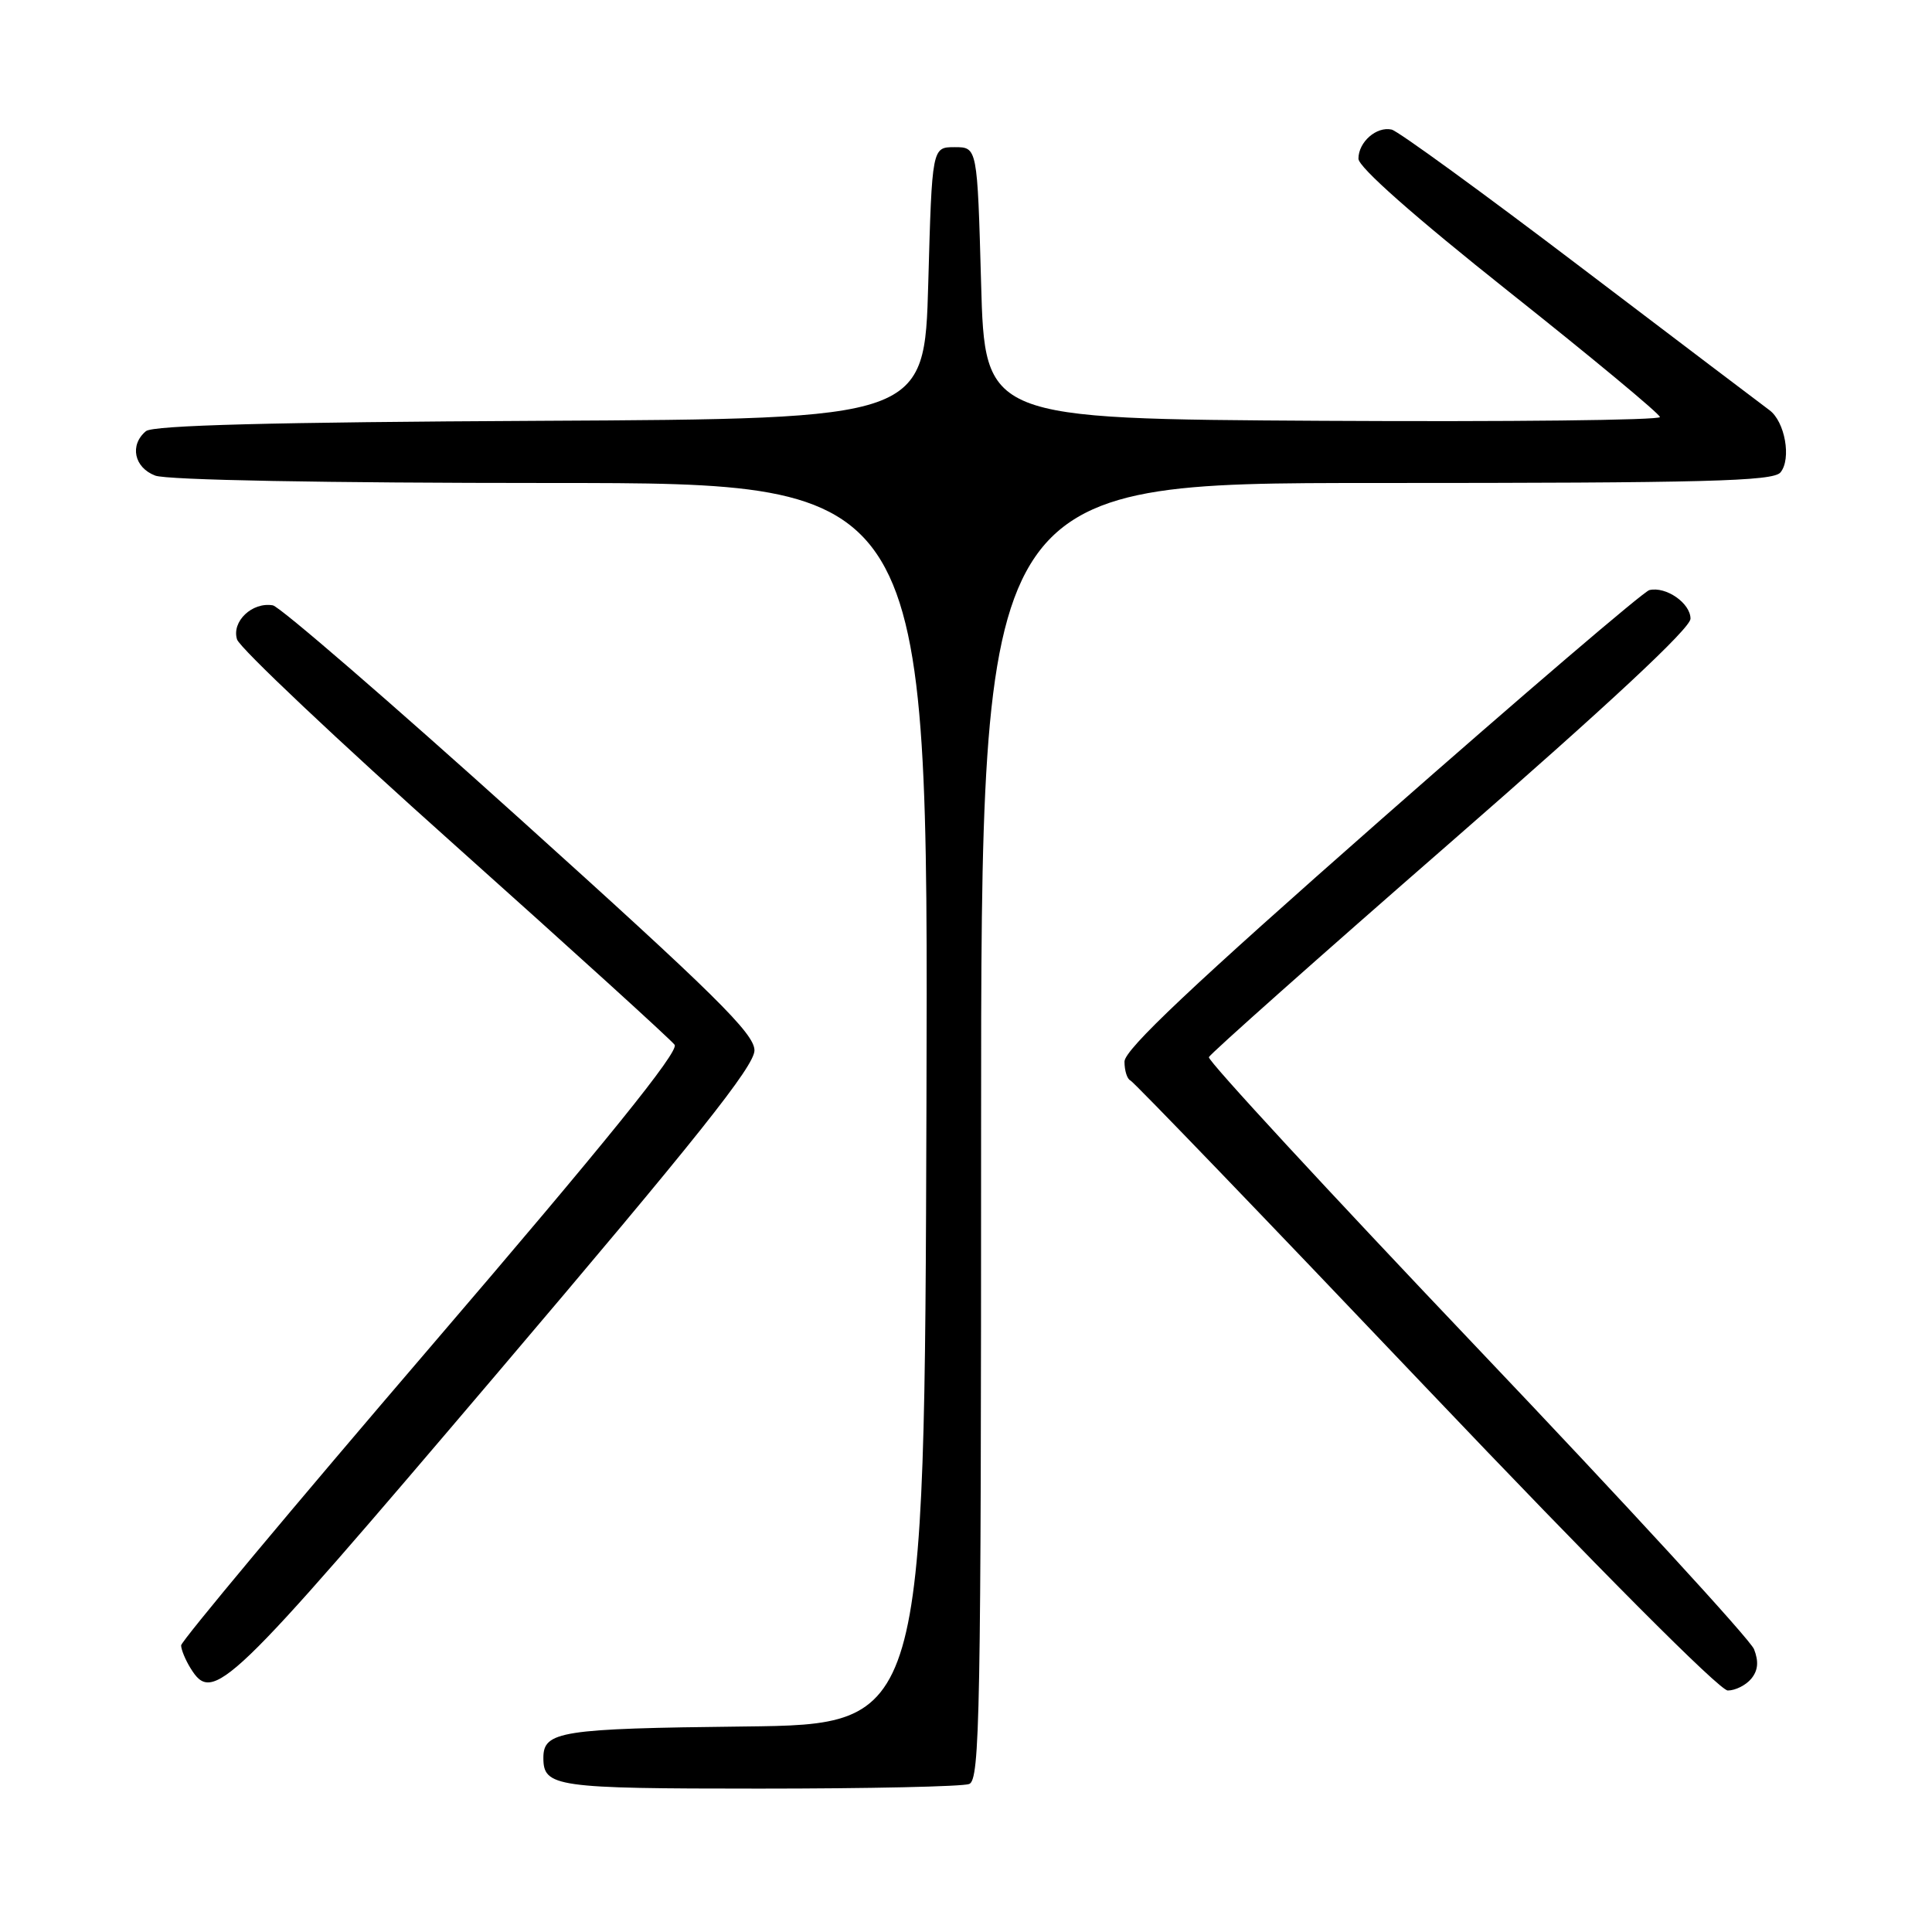 <?xml version="1.0" encoding="UTF-8" standalone="no"?>
<!DOCTYPE svg PUBLIC "-//W3C//DTD SVG 1.1//EN" "http://www.w3.org/Graphics/SVG/1.1/DTD/svg11.dtd" >
<svg xmlns="http://www.w3.org/2000/svg" xmlns:xlink="http://www.w3.org/1999/xlink" version="1.1" viewBox="0 0 256 256">
 <g >
 <path fill="currentColor"
d=" M 128.42 236.39 C 129.84 235.85 130.00 227.29 130.00 149.89 C 130.00 64.00 130.00 64.00 182.38 64.00 C 226.02 64.00 234.95 63.77 235.92 62.60 C 237.40 60.81 236.52 55.85 234.45 54.34 C 233.58 53.70 222.30 45.15 209.38 35.34 C 196.47 25.53 185.23 17.35 184.40 17.17 C 182.39 16.72 180.00 18.82 180.00 21.03 C 180.00 22.15 187.39 28.68 199.95 38.66 C 210.92 47.37 219.92 54.84 219.95 55.26 C 219.98 55.68 199.86 55.90 175.25 55.76 C 130.50 55.50 130.50 55.50 130.00 37.50 C 129.50 19.50 129.50 19.50 126.50 19.50 C 123.50 19.50 123.50 19.50 123.00 37.50 C 122.50 55.50 122.50 55.50 71.59 55.76 C 36.02 55.94 20.28 56.35 19.34 57.13 C 17.14 58.96 17.77 61.96 20.57 63.02 C 22.11 63.61 43.04 64.00 73.07 64.00 C 123.01 64.00 123.01 64.00 122.76 146.25 C 122.50 228.50 122.50 228.50 98.58 228.77 C 74.28 229.04 72.00 229.40 72.00 232.92 C 72.00 236.78 73.58 237.00 100.62 237.00 C 115.04 237.00 127.55 236.73 128.42 236.39 Z  M 232.05 222.44 C 232.95 221.35 233.06 220.17 232.42 218.53 C 231.91 217.24 215.38 199.25 195.68 178.54 C 175.99 157.83 160.01 140.53 160.18 140.08 C 160.36 139.63 174.79 126.80 192.25 111.58 C 213.20 93.31 224.00 83.25 224.00 81.98 C 224.00 79.93 220.76 77.67 218.55 78.19 C 217.81 78.36 201.86 92.00 183.10 108.50 C 158.05 130.54 149.00 139.07 149.00 140.67 C 149.00 141.86 149.35 142.98 149.79 143.17 C 150.22 143.35 167.80 161.61 188.85 183.75 C 211.76 207.83 227.86 224.00 228.94 224.00 C 229.94 224.00 231.34 223.30 232.05 222.44 Z  M 65.71 182.17 C 92.34 150.84 99.99 141.24 99.97 139.17 C 99.95 136.95 94.73 131.80 68.88 108.50 C 51.80 93.10 37.07 80.37 36.15 80.21 C 33.41 79.74 30.66 82.36 31.41 84.73 C 31.78 85.87 44.77 98.14 60.29 112.00 C 75.80 125.87 88.90 137.76 89.39 138.44 C 90.02 139.31 80.25 151.40 57.14 178.35 C 38.91 199.61 24.00 217.47 24.00 218.02 C 24.00 218.57 24.56 219.94 25.25 221.05 C 28.23 225.87 30.02 224.15 65.71 182.17 Z "/>
</g>
</svg>